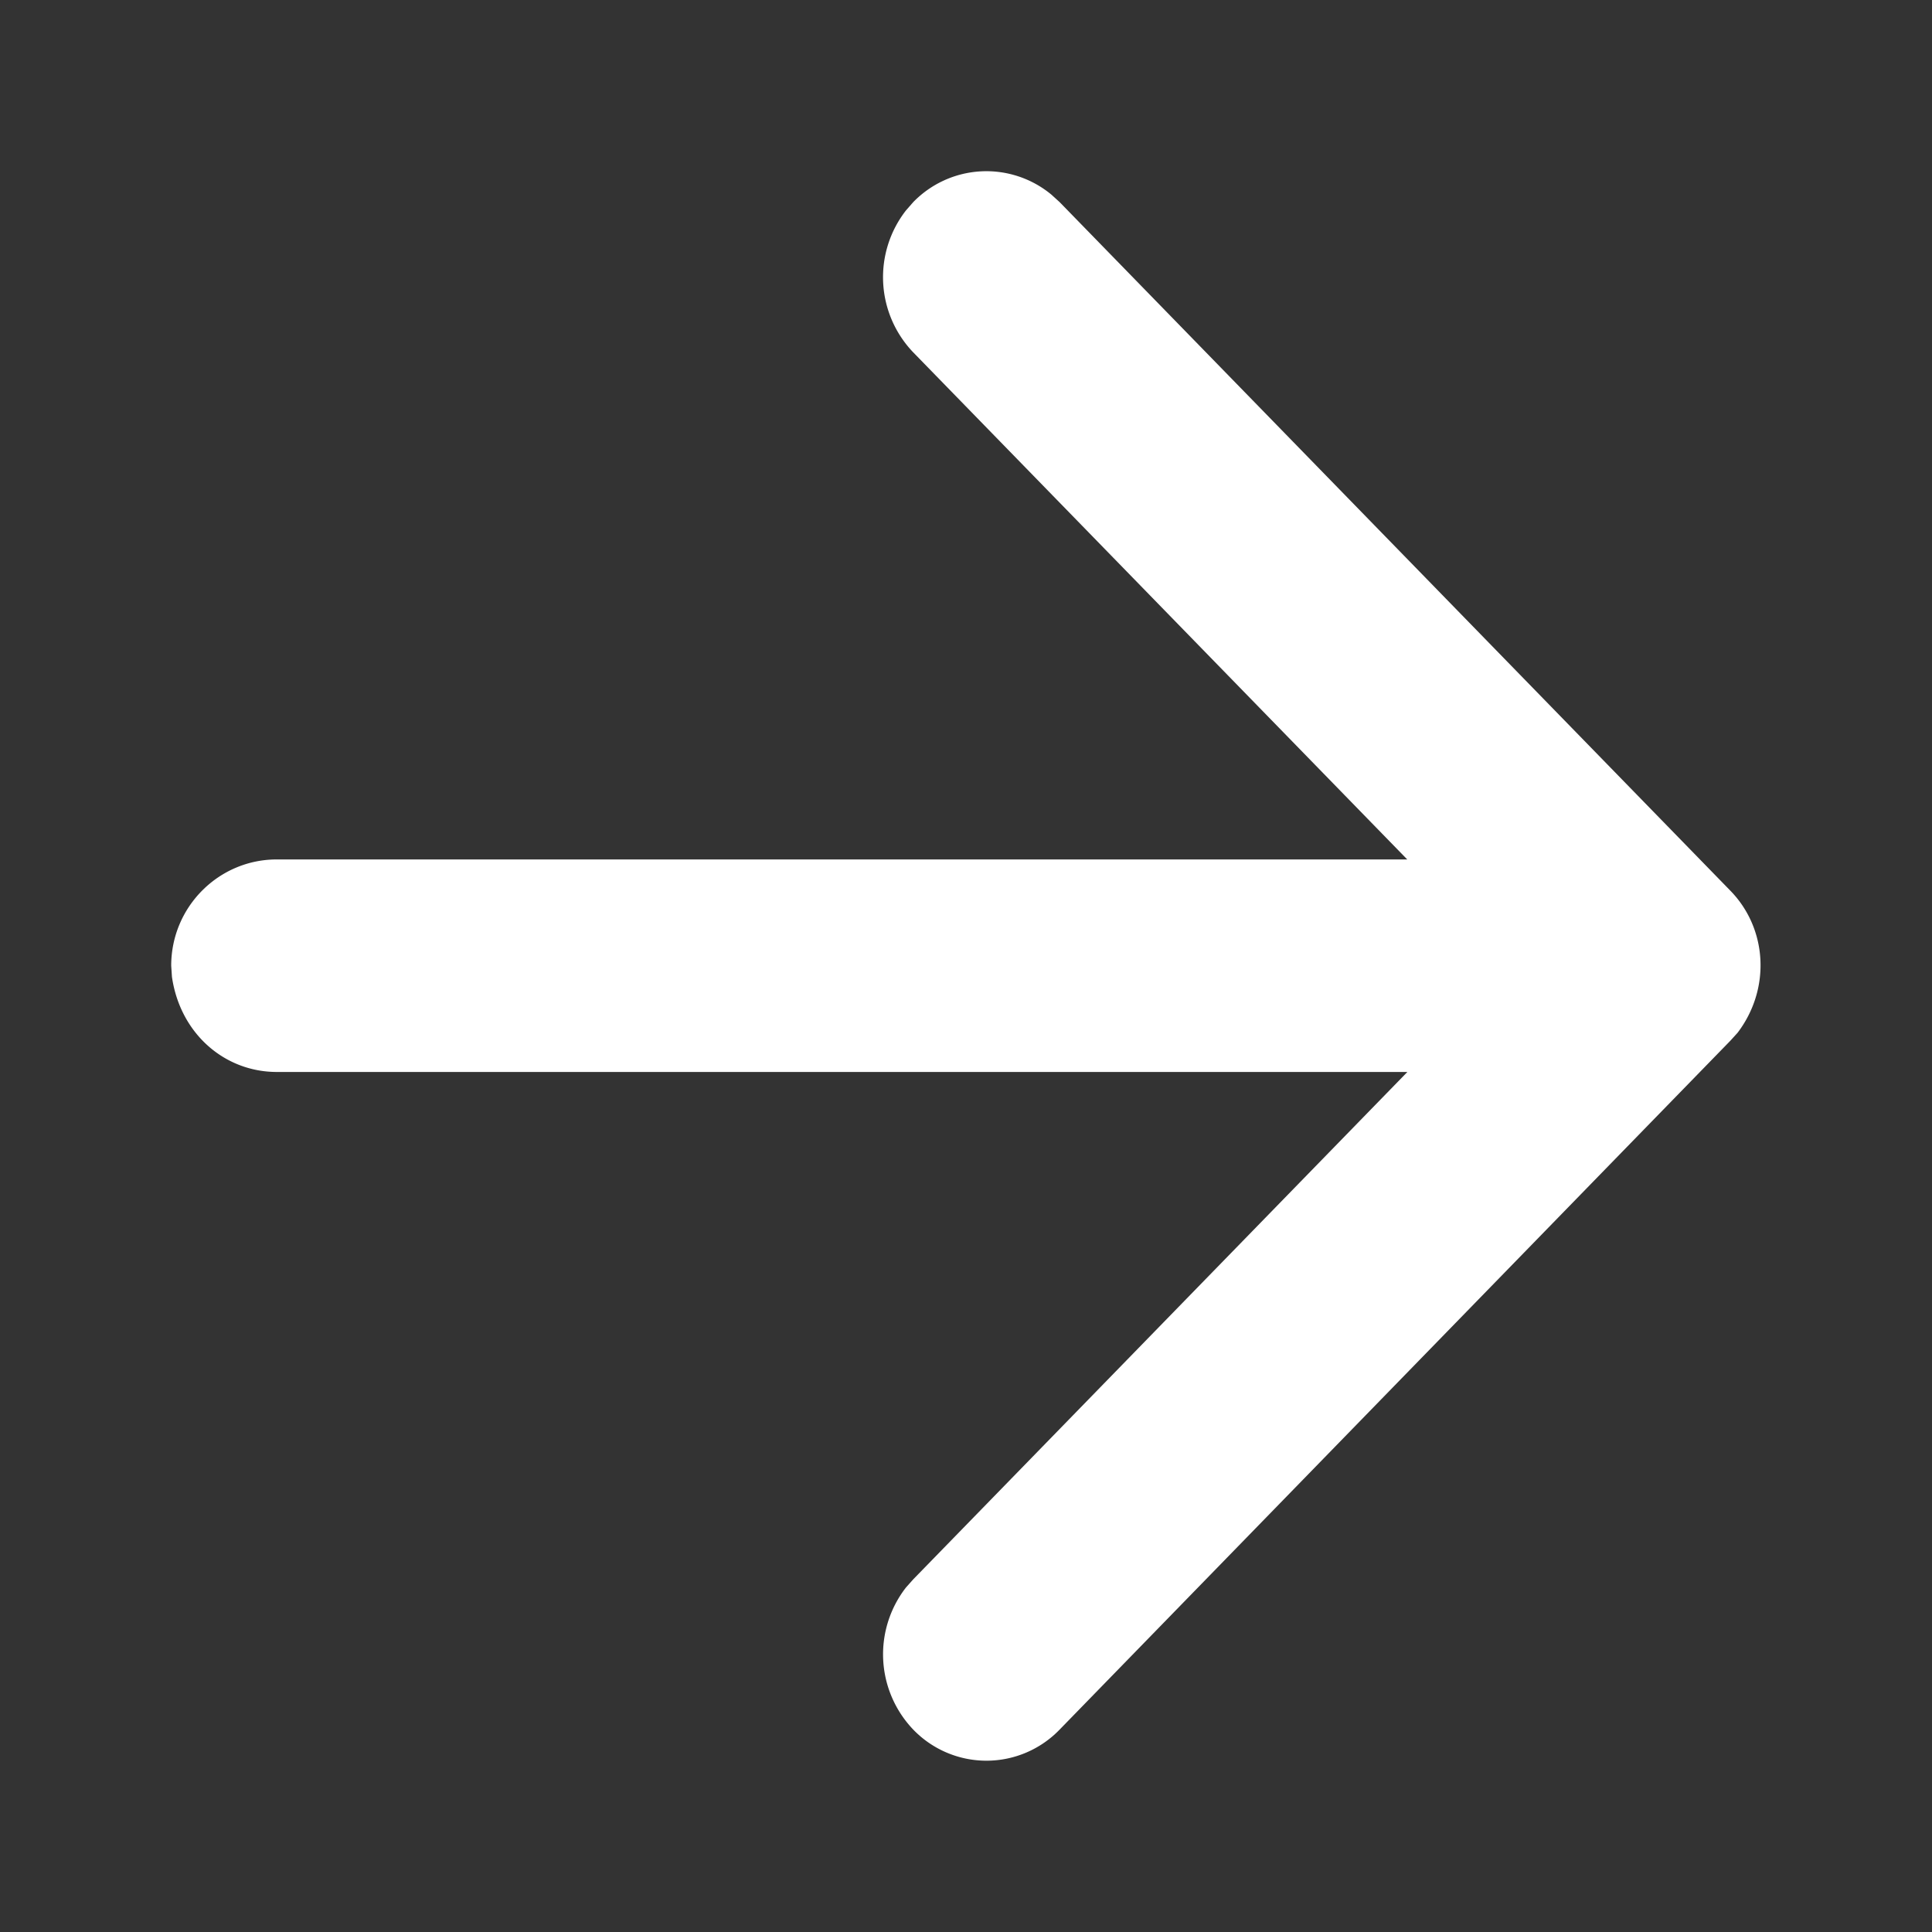 <svg xmlns="http://www.w3.org/2000/svg" width="13" height="13" viewBox="0 0 13 13"><rect x="0" y="0" width="13" height="13" fill="#333333" stroke="none"/><path d="M9.47 5.784L6.145 2.371a.731.731 0 01-.049-.955l.049-.056a.686.686 0 01.93-.05l.055.05 4.513 4.633c.25.256.273.661.049.956l-.049.054-4.513 4.635a.684.684 0 01-.985 0 .733.733 0 01-.049-.956l.049-.055L9.47 7.213H1.863c-.354 0-.651-.26-.706-.64l-.005-.075c0-.396.32-.715.71-.715h7.609z" fill="#FFF" fill-rule="nonzero"/></svg>